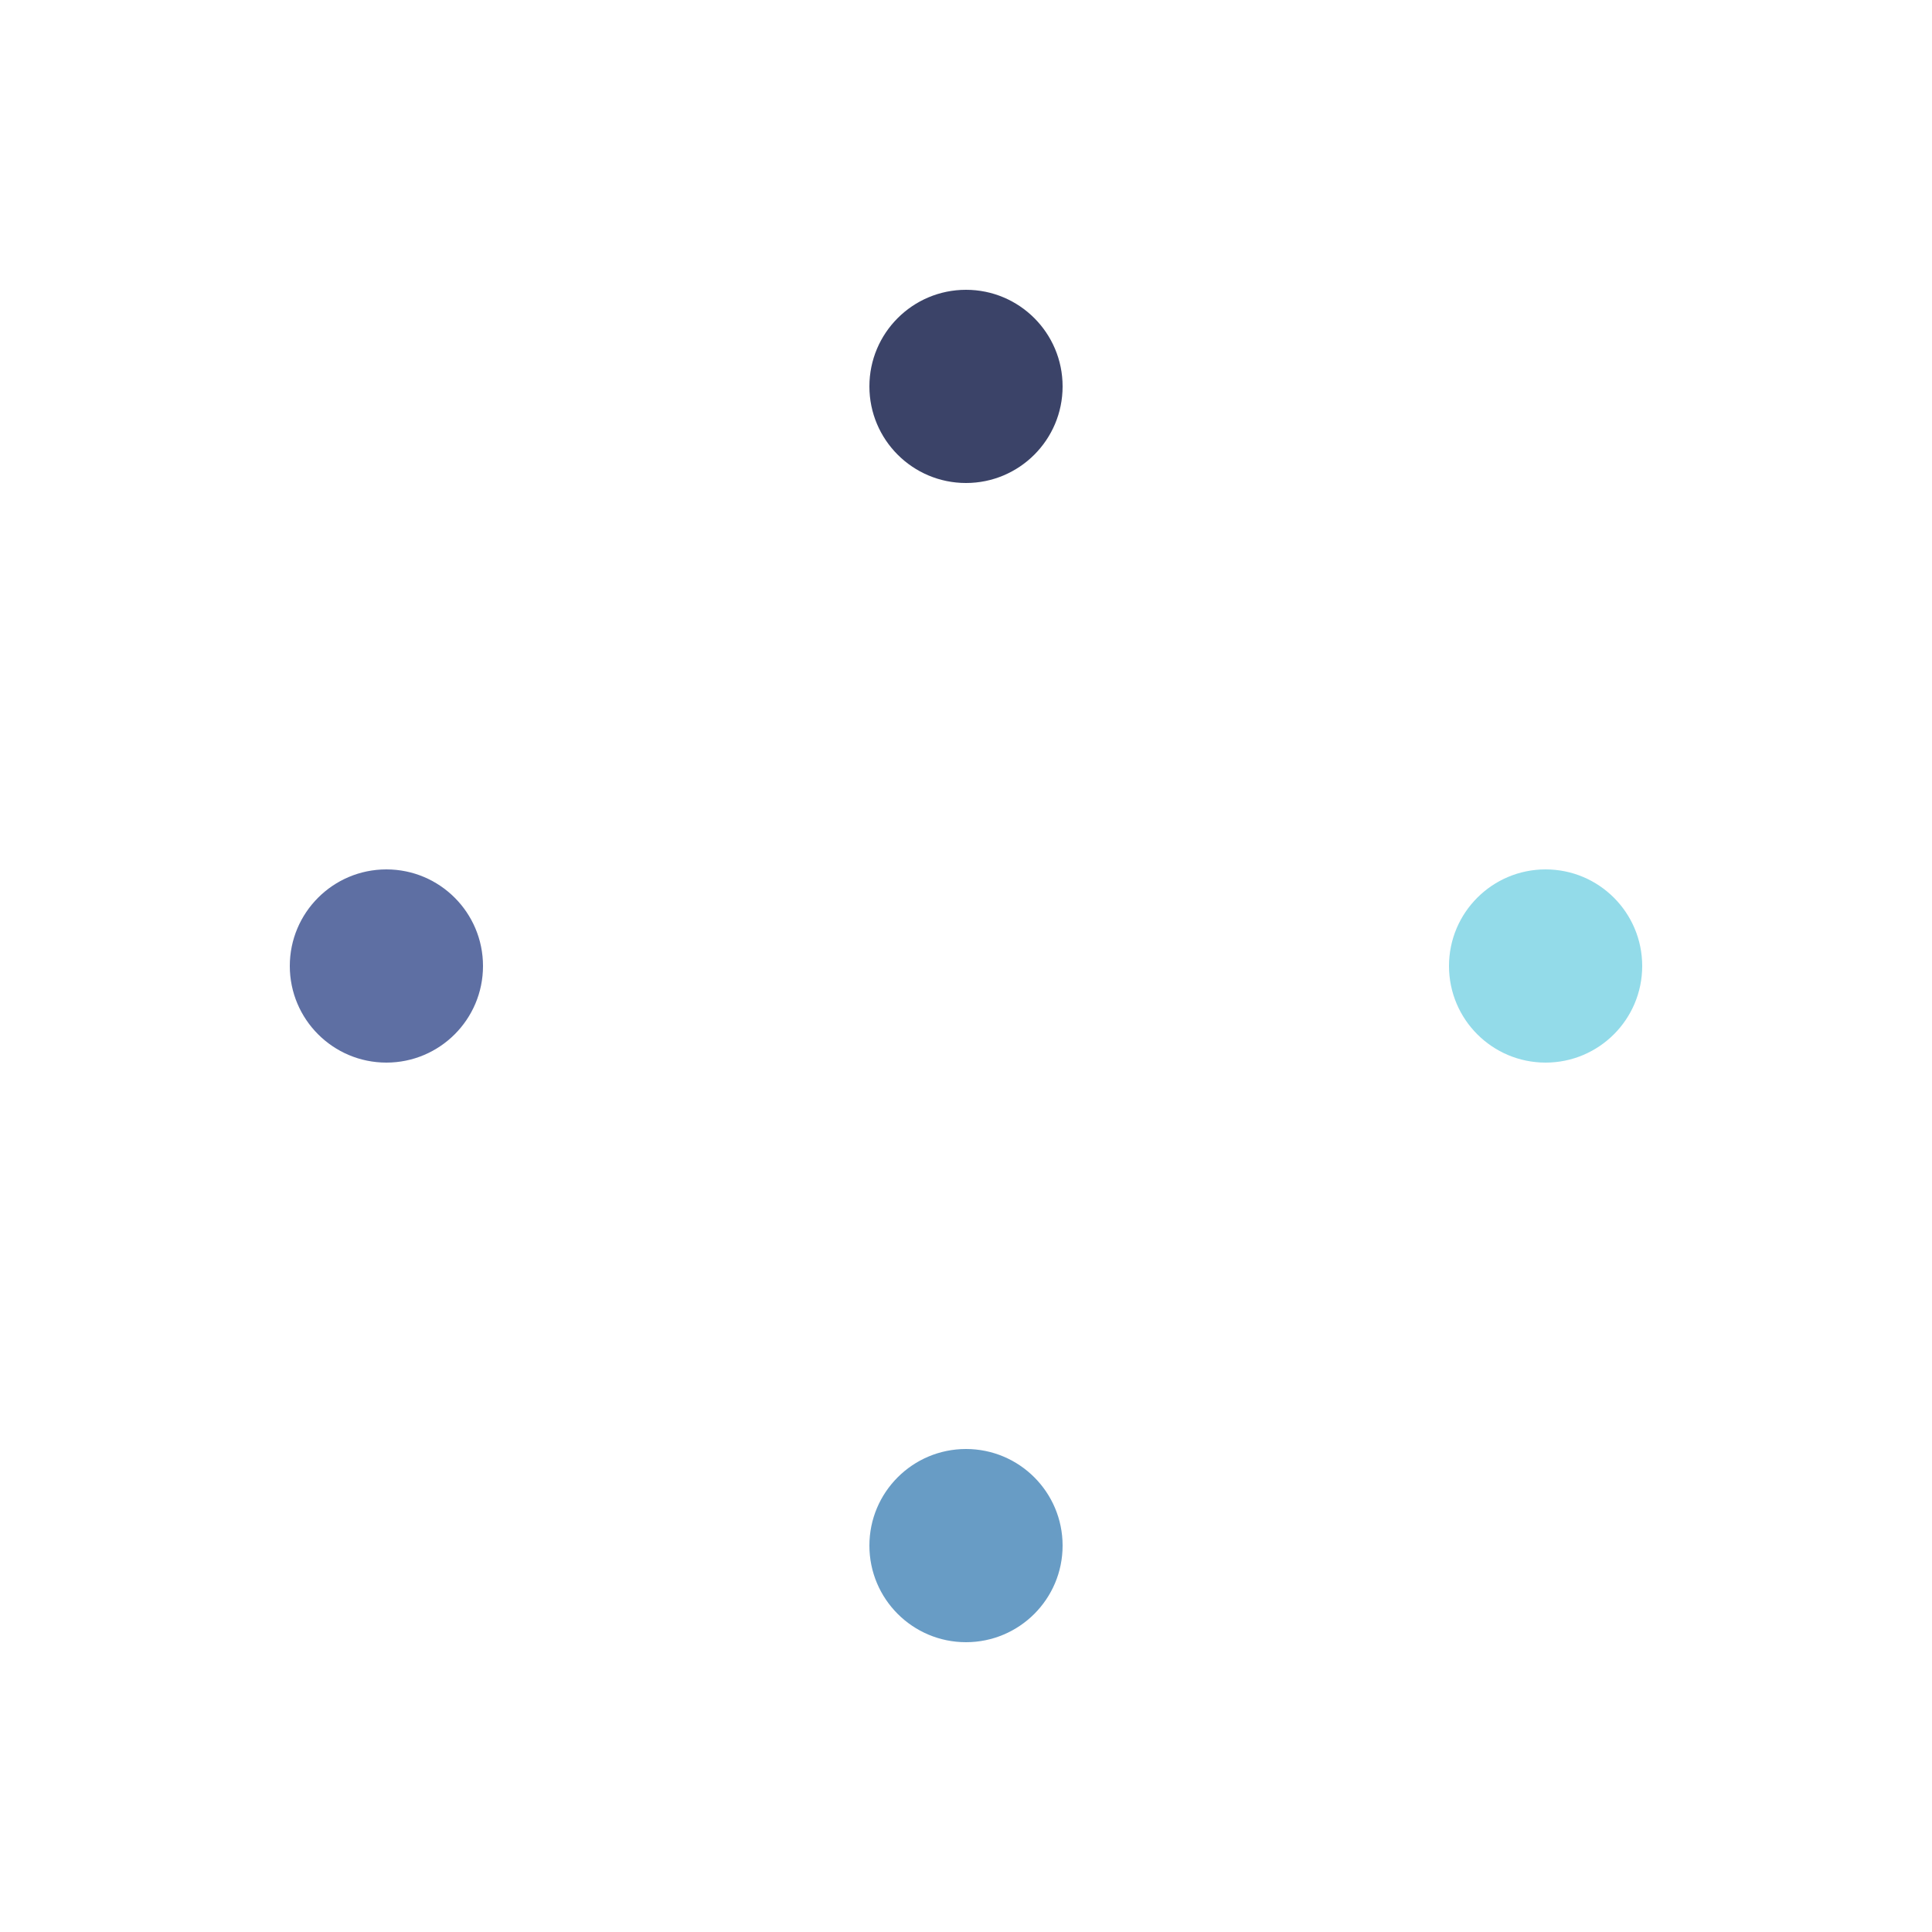 <svg class="lds-balls" width="200px"  height="200px"  xmlns="http://www.w3.org/2000/svg" xmlns:xlink="http://www.w3.org/1999/xlink" viewBox="0 0 100 100" preserveAspectRatio="xMidYMid" style="background: rgba(0, 0, 0, 0) none repeat scroll 0% 0%;"><circle cx="80" cy="50" r="5" fill="#93dbe9">
  <animate attributeName="cx" values="80;50" keyTimes="0;1" dur="1s" repeatCount="indefinite"></animate>
  <animate attributeName="cy" values="50;80" keyTimes="0;1" dur="1s" repeatCount="indefinite"></animate>
  <animate attributeName="fill" values="#93dbe9;#689cc5" keyTimes="0;1" dur="1s" repeatCount="indefinite"></animate>
</circle><circle cx="50" cy="80" r="5" fill="#689cc5">
  <animate attributeName="cx" values="50;20" keyTimes="0;1" dur="1s" repeatCount="indefinite"></animate>
  <animate attributeName="cy" values="80;50" keyTimes="0;1" dur="1s" repeatCount="indefinite"></animate>
  <animate attributeName="fill" values="#689cc5;#5e6fa3" keyTimes="0;1" dur="1s" repeatCount="indefinite"></animate>
</circle><circle cx="20" cy="50" r="5" fill="#5e6fa3">
  <animate attributeName="cx" values="20;50" keyTimes="0;1" dur="1s" repeatCount="indefinite"></animate>
  <animate attributeName="cy" values="50;20" keyTimes="0;1" dur="1s" repeatCount="indefinite"></animate>
  <animate attributeName="fill" values="#5e6fa3;#3b4368" keyTimes="0;1" dur="1s" repeatCount="indefinite"></animate>
</circle><circle cx="50" cy="20" r="5" fill="#3b4368">
  <animate attributeName="cx" values="50;80" keyTimes="0;1" dur="1s" repeatCount="indefinite"></animate>
  <animate attributeName="cy" values="20;50" keyTimes="0;1" dur="1s" repeatCount="indefinite"></animate>
  <animate attributeName="fill" values="#3b4368;#93dbe9" keyTimes="0;1" dur="1s" repeatCount="indefinite"></animate>
</circle></svg>